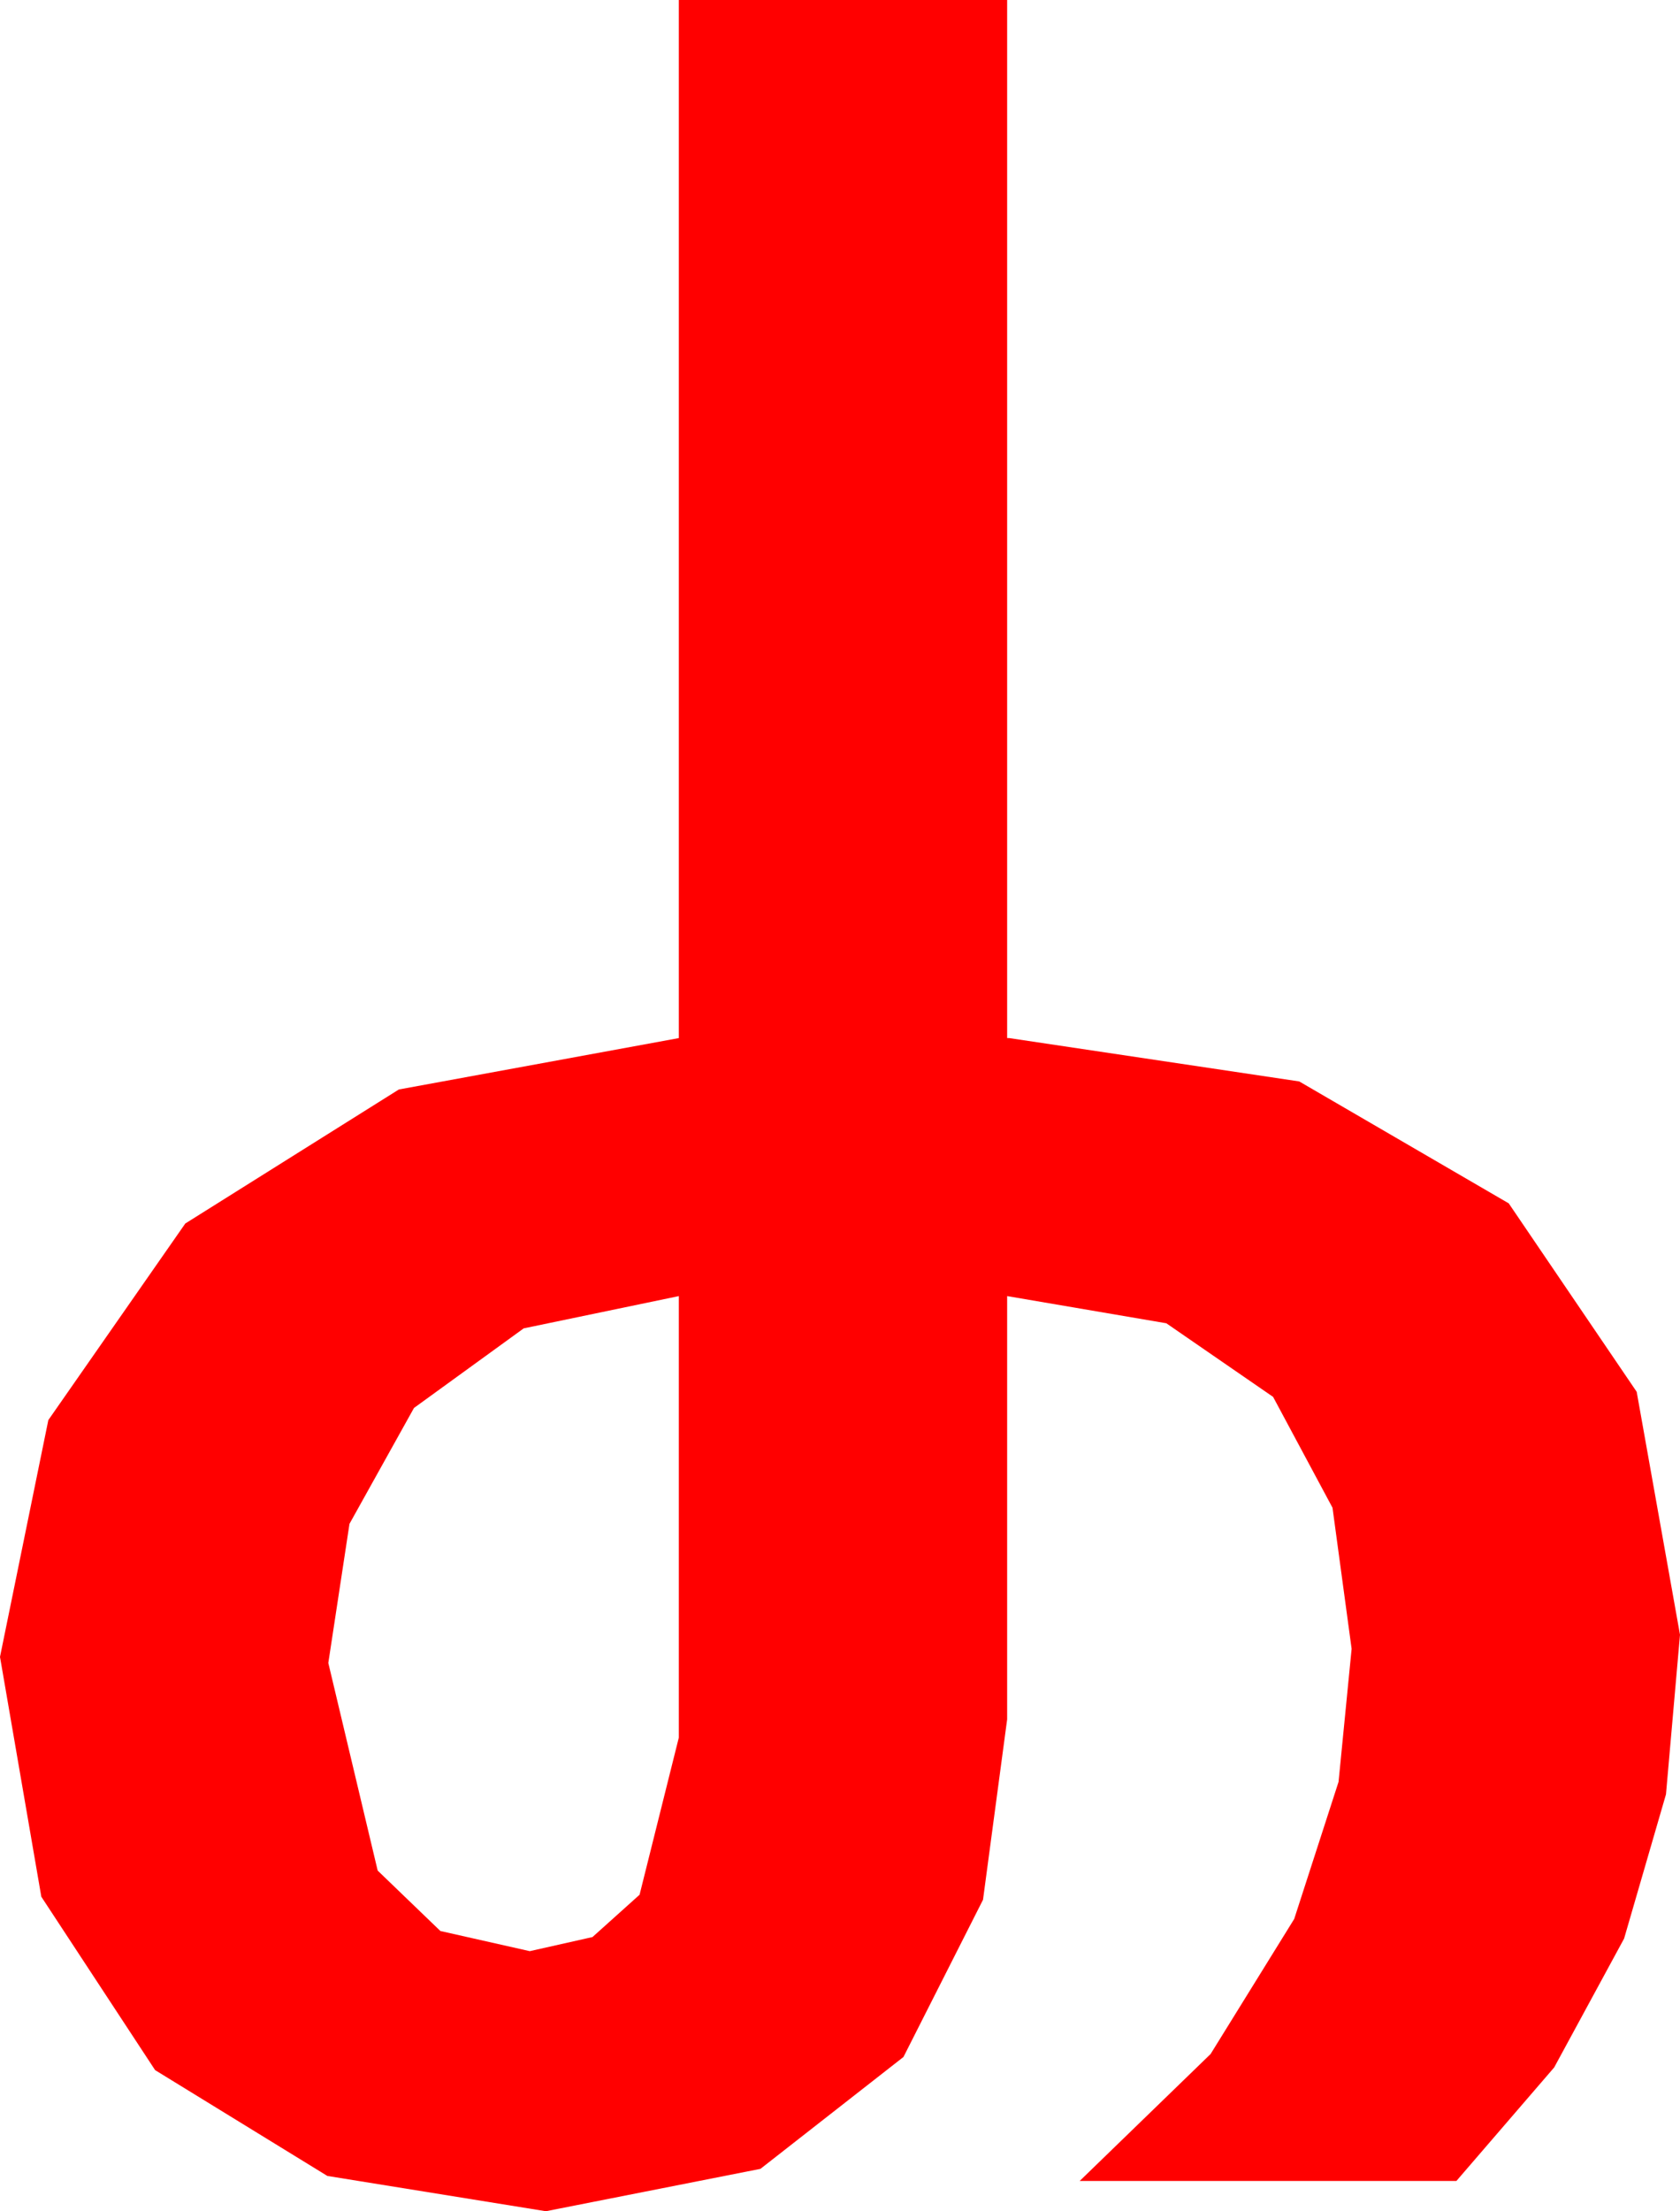 <?xml version="1.0" encoding="utf-8"?>
<!DOCTYPE svg PUBLIC "-//W3C//DTD SVG 1.1//EN" "http://www.w3.org/Graphics/SVG/1.1/DTD/svg11.dtd">
<svg width="24.434" height="32.139" xmlns="http://www.w3.org/2000/svg" xmlns:xlink="http://www.w3.org/1999/xlink" xmlns:xml="http://www.w3.org/XML/1998/namespace" version="1.1">
  <g>
    <g>
      <path style="fill:#FF0000;fill-opacity:1" d="M9.873,18.838L7.617,19.307 6.021,20.464 5.083,22.148 4.775,24.17 5.493,27.188 6.405,28.066 7.705,28.359 8.617,28.154 9.302,27.539 9.873,25.254 9.873,18.838z M9.873,0L14.648,0 14.648,15.088 14.678,15.088 18.896,15.718 21.943,17.49 23.804,20.229 24.434,23.76 24.23,26.08 23.621,28.176 22.604,30.049 21.182,31.699 15.703,31.699 17.607,29.854 18.823,27.891 19.468,25.898 19.658,23.965 19.38,21.914 18.516,20.303 16.963,19.233 14.648,18.838 14.648,24.99 14.297,27.612 13.14,29.897 11.06,31.523 7.939,32.139 4.761,31.626 2.256,30.088 0.601,27.568 0,24.082 0.703,20.64 2.695,17.783 5.801,15.835 9.873,15.088 9.873,0z" />
    </g>
  </g>
</svg>